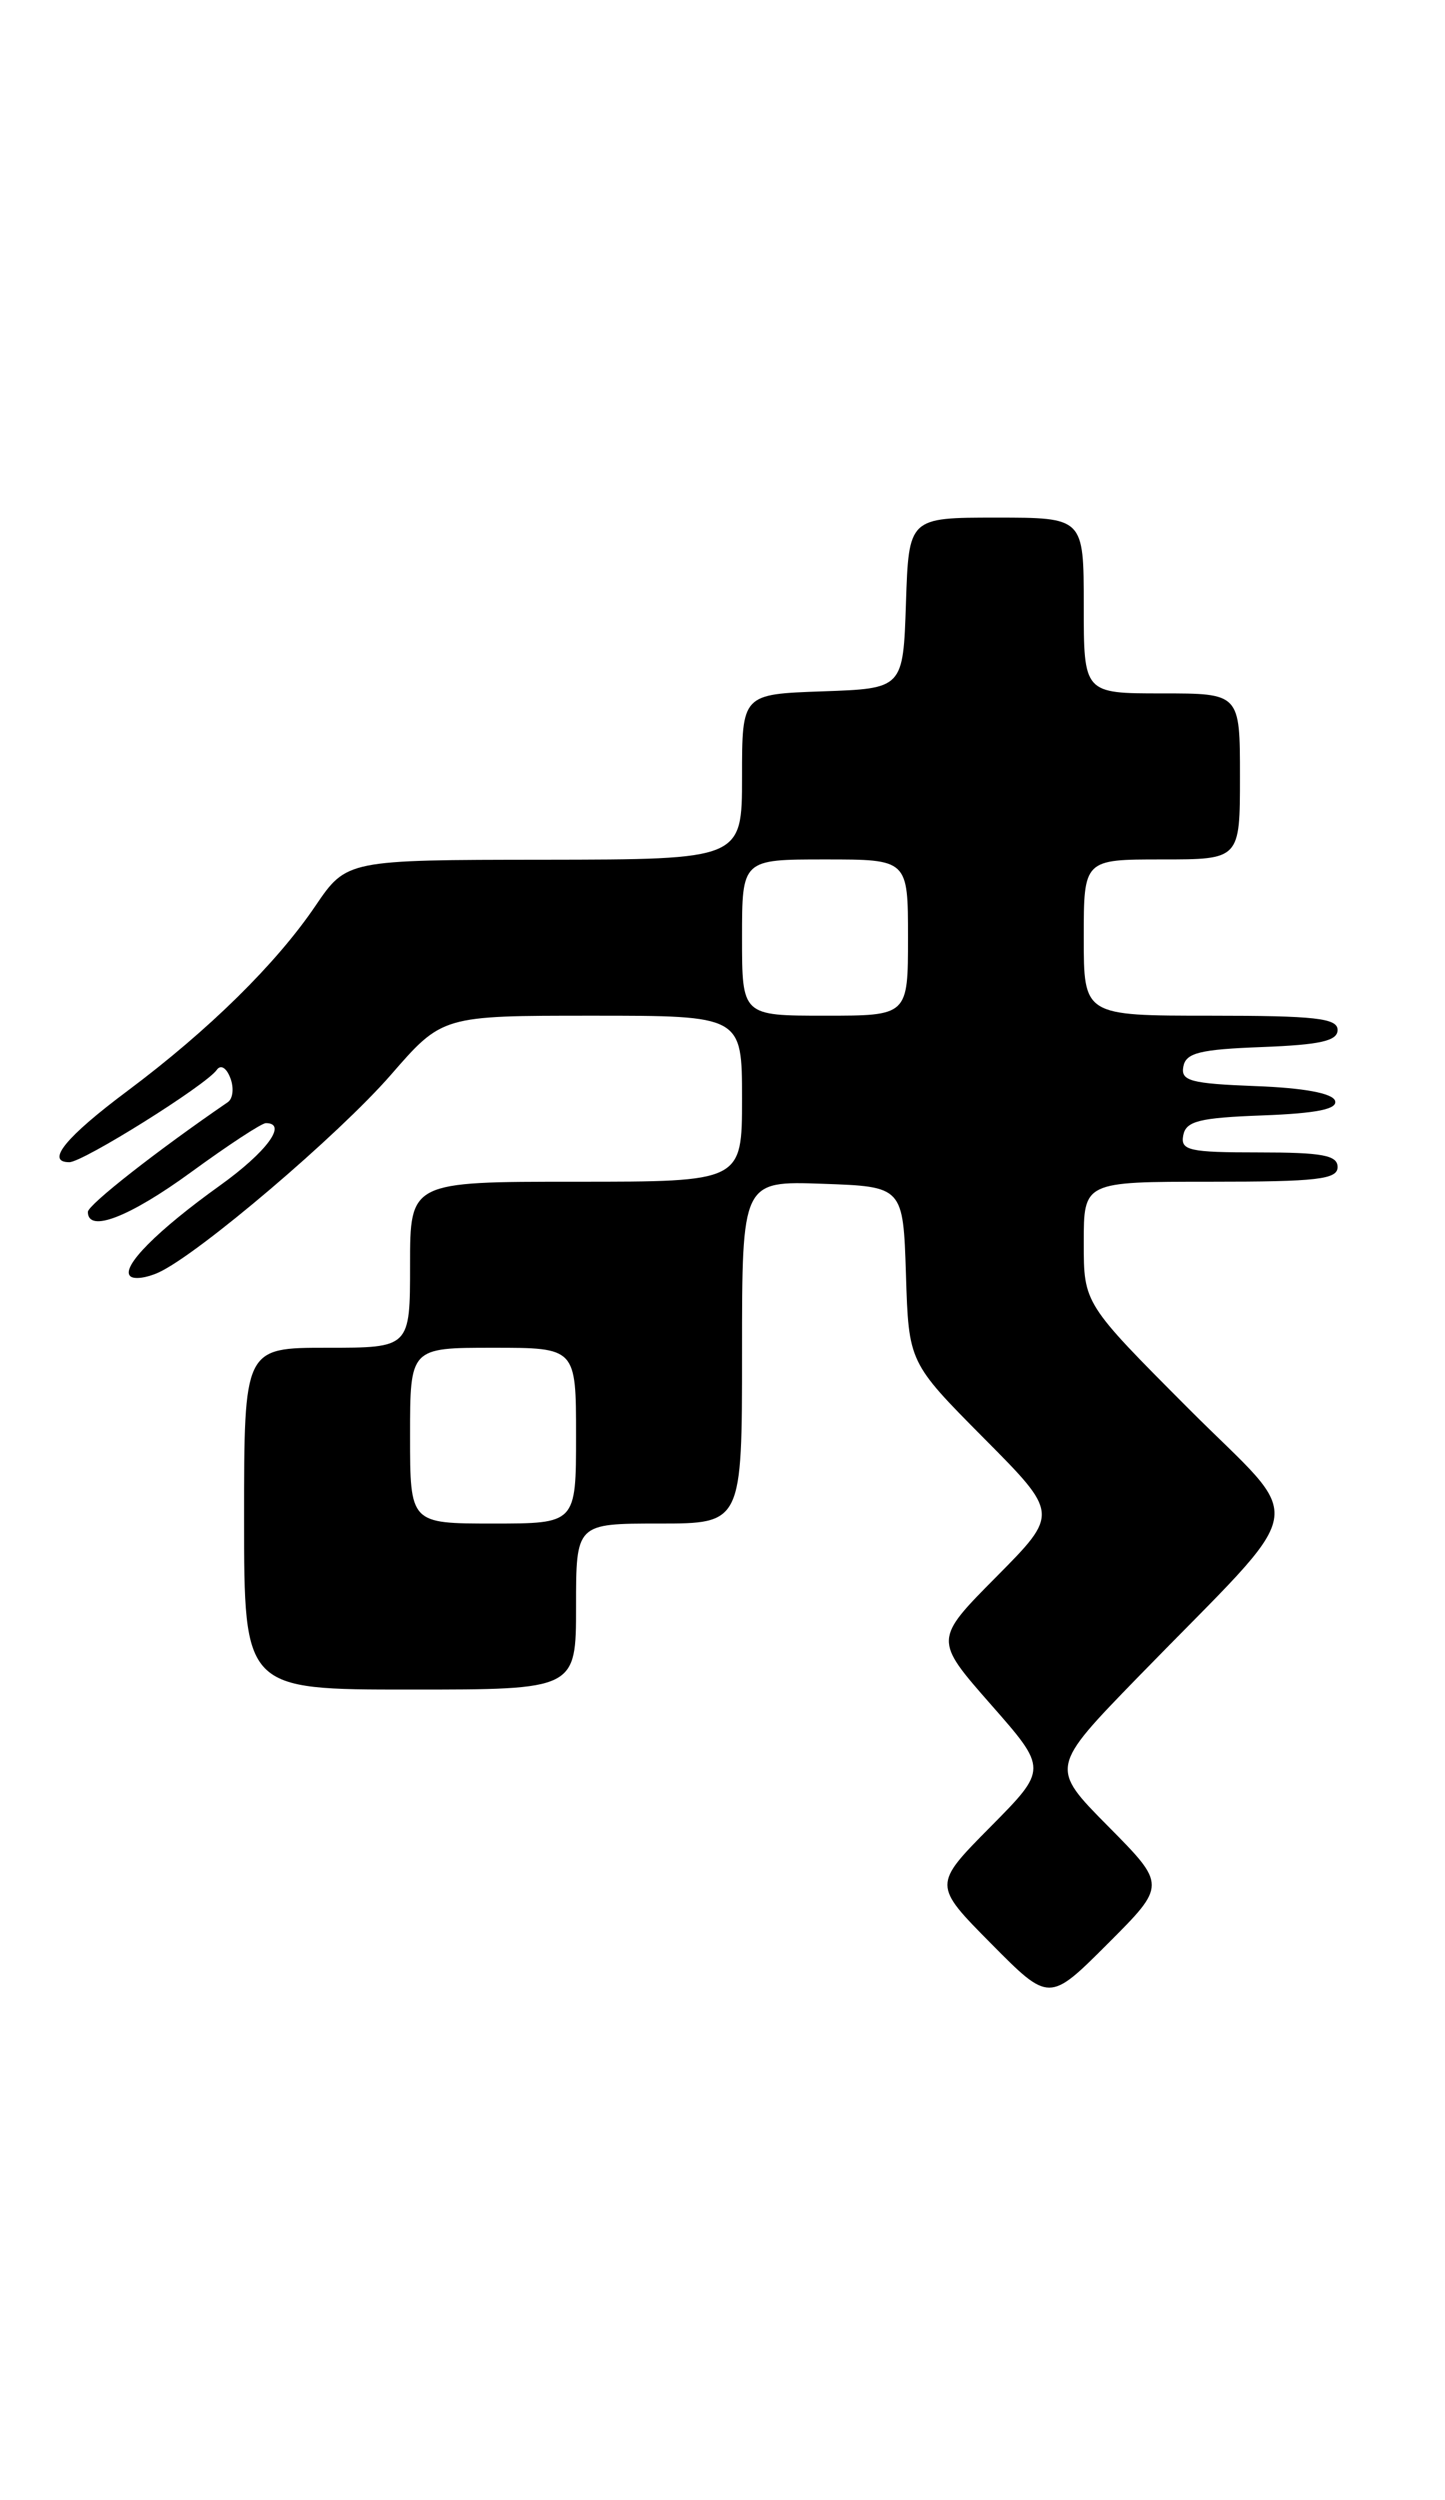 <?xml version="1.0" encoding="UTF-8" standalone="no"?>
<!DOCTYPE svg PUBLIC "-//W3C//DTD SVG 1.1//EN" "http://www.w3.org/Graphics/SVG/1.1/DTD/svg11.dtd" >
<svg xmlns="http://www.w3.org/2000/svg" xmlns:xlink="http://www.w3.org/1999/xlink" version="1.1" viewBox="0 0 148 256">
 <g >
 <path fill="currentColor"
d=" M 113.50 187.00 C 107.55 180.99 107.55 180.99 116.54 171.74 C 134.56 153.22 133.95 156.49 121.71 144.21 C 111.00 133.47 111.00 133.47 111.00 127.23 C 111.00 121.00 111.00 121.00 124.00 121.00 C 134.89 121.00 137.00 120.76 137.00 119.50 C 137.00 118.29 135.44 118.00 128.93 118.00 C 121.78 118.00 120.89 117.80 121.19 116.25 C 121.47 114.79 122.83 114.45 129.33 114.21 C 134.88 114.00 137.02 113.56 136.74 112.71 C 136.48 111.94 133.53 111.39 128.60 111.21 C 121.94 110.95 120.92 110.68 121.20 109.21 C 121.46 107.80 122.90 107.45 129.26 107.21 C 135.24 106.98 137.00 106.58 137.00 105.46 C 137.00 104.26 134.72 104.00 124.00 104.00 C 111.00 104.00 111.00 104.00 111.00 96.00 C 111.00 88.00 111.00 88.00 119.00 88.00 C 127.00 88.00 127.00 88.00 127.00 79.50 C 127.00 71.00 127.00 71.00 119.00 71.00 C 111.00 71.00 111.00 71.00 111.00 62.00 C 111.00 53.00 111.00 53.00 102.04 53.00 C 93.08 53.00 93.08 53.00 92.79 61.75 C 92.50 70.50 92.50 70.50 84.25 70.79 C 76.00 71.08 76.00 71.08 76.00 79.54 C 76.00 88.00 76.00 88.00 55.75 88.03 C 35.50 88.05 35.50 88.05 32.29 92.78 C 28.28 98.69 21.39 105.47 13.07 111.69 C 6.72 116.43 4.63 119.00 7.10 119.00 C 8.50 119.00 21.10 111.12 22.20 109.55 C 22.60 108.98 23.19 109.32 23.59 110.38 C 23.98 111.38 23.86 112.49 23.34 112.85 C 16.11 117.80 9.00 123.37 9.00 124.09 C 9.00 126.27 13.24 124.64 19.60 120.00 C 23.37 117.25 26.80 115.00 27.23 115.00 C 29.50 115.00 27.31 117.96 22.51 121.40 C 16.09 126.00 12.39 129.73 13.33 130.66 C 13.69 131.03 15.01 130.86 16.25 130.29 C 20.33 128.42 34.67 116.22 40.04 110.05 C 45.30 104.00 45.30 104.00 60.65 104.00 C 76.00 104.00 76.00 104.00 76.00 112.50 C 76.00 121.00 76.00 121.00 59.00 121.00 C 42.00 121.00 42.00 121.00 42.00 129.50 C 42.00 138.00 42.00 138.00 33.50 138.00 C 25.00 138.00 25.00 138.00 25.00 155.50 C 25.00 173.00 25.00 173.00 42.00 173.00 C 59.00 173.00 59.00 173.00 59.00 164.50 C 59.00 156.00 59.00 156.00 67.50 156.00 C 76.00 156.00 76.00 156.00 76.00 138.46 C 76.00 120.92 76.00 120.92 84.25 121.21 C 92.50 121.50 92.50 121.50 92.79 130.50 C 93.07 139.50 93.07 139.50 100.76 147.25 C 108.45 154.99 108.45 154.99 102.06 161.44 C 95.66 167.89 95.66 167.89 101.48 174.52 C 107.30 181.14 107.30 181.14 101.43 187.07 C 95.56 193.00 95.56 193.00 101.51 199.01 C 107.46 205.02 107.46 205.02 113.46 199.02 C 119.46 193.02 119.46 193.02 113.50 187.00 Z  M 42.00 147.00 C 42.00 138.00 42.00 138.00 50.50 138.00 C 59.00 138.00 59.00 138.00 59.00 147.00 C 59.00 156.00 59.00 156.00 50.50 156.00 C 42.00 156.00 42.00 156.00 42.00 147.00 Z  M 76.00 96.00 C 76.00 88.00 76.00 88.00 84.50 88.00 C 93.00 88.00 93.00 88.00 93.00 96.00 C 93.00 104.00 93.00 104.00 84.50 104.00 C 76.00 104.00 76.00 104.00 76.00 96.00 Z "/>
</g>
</svg>
